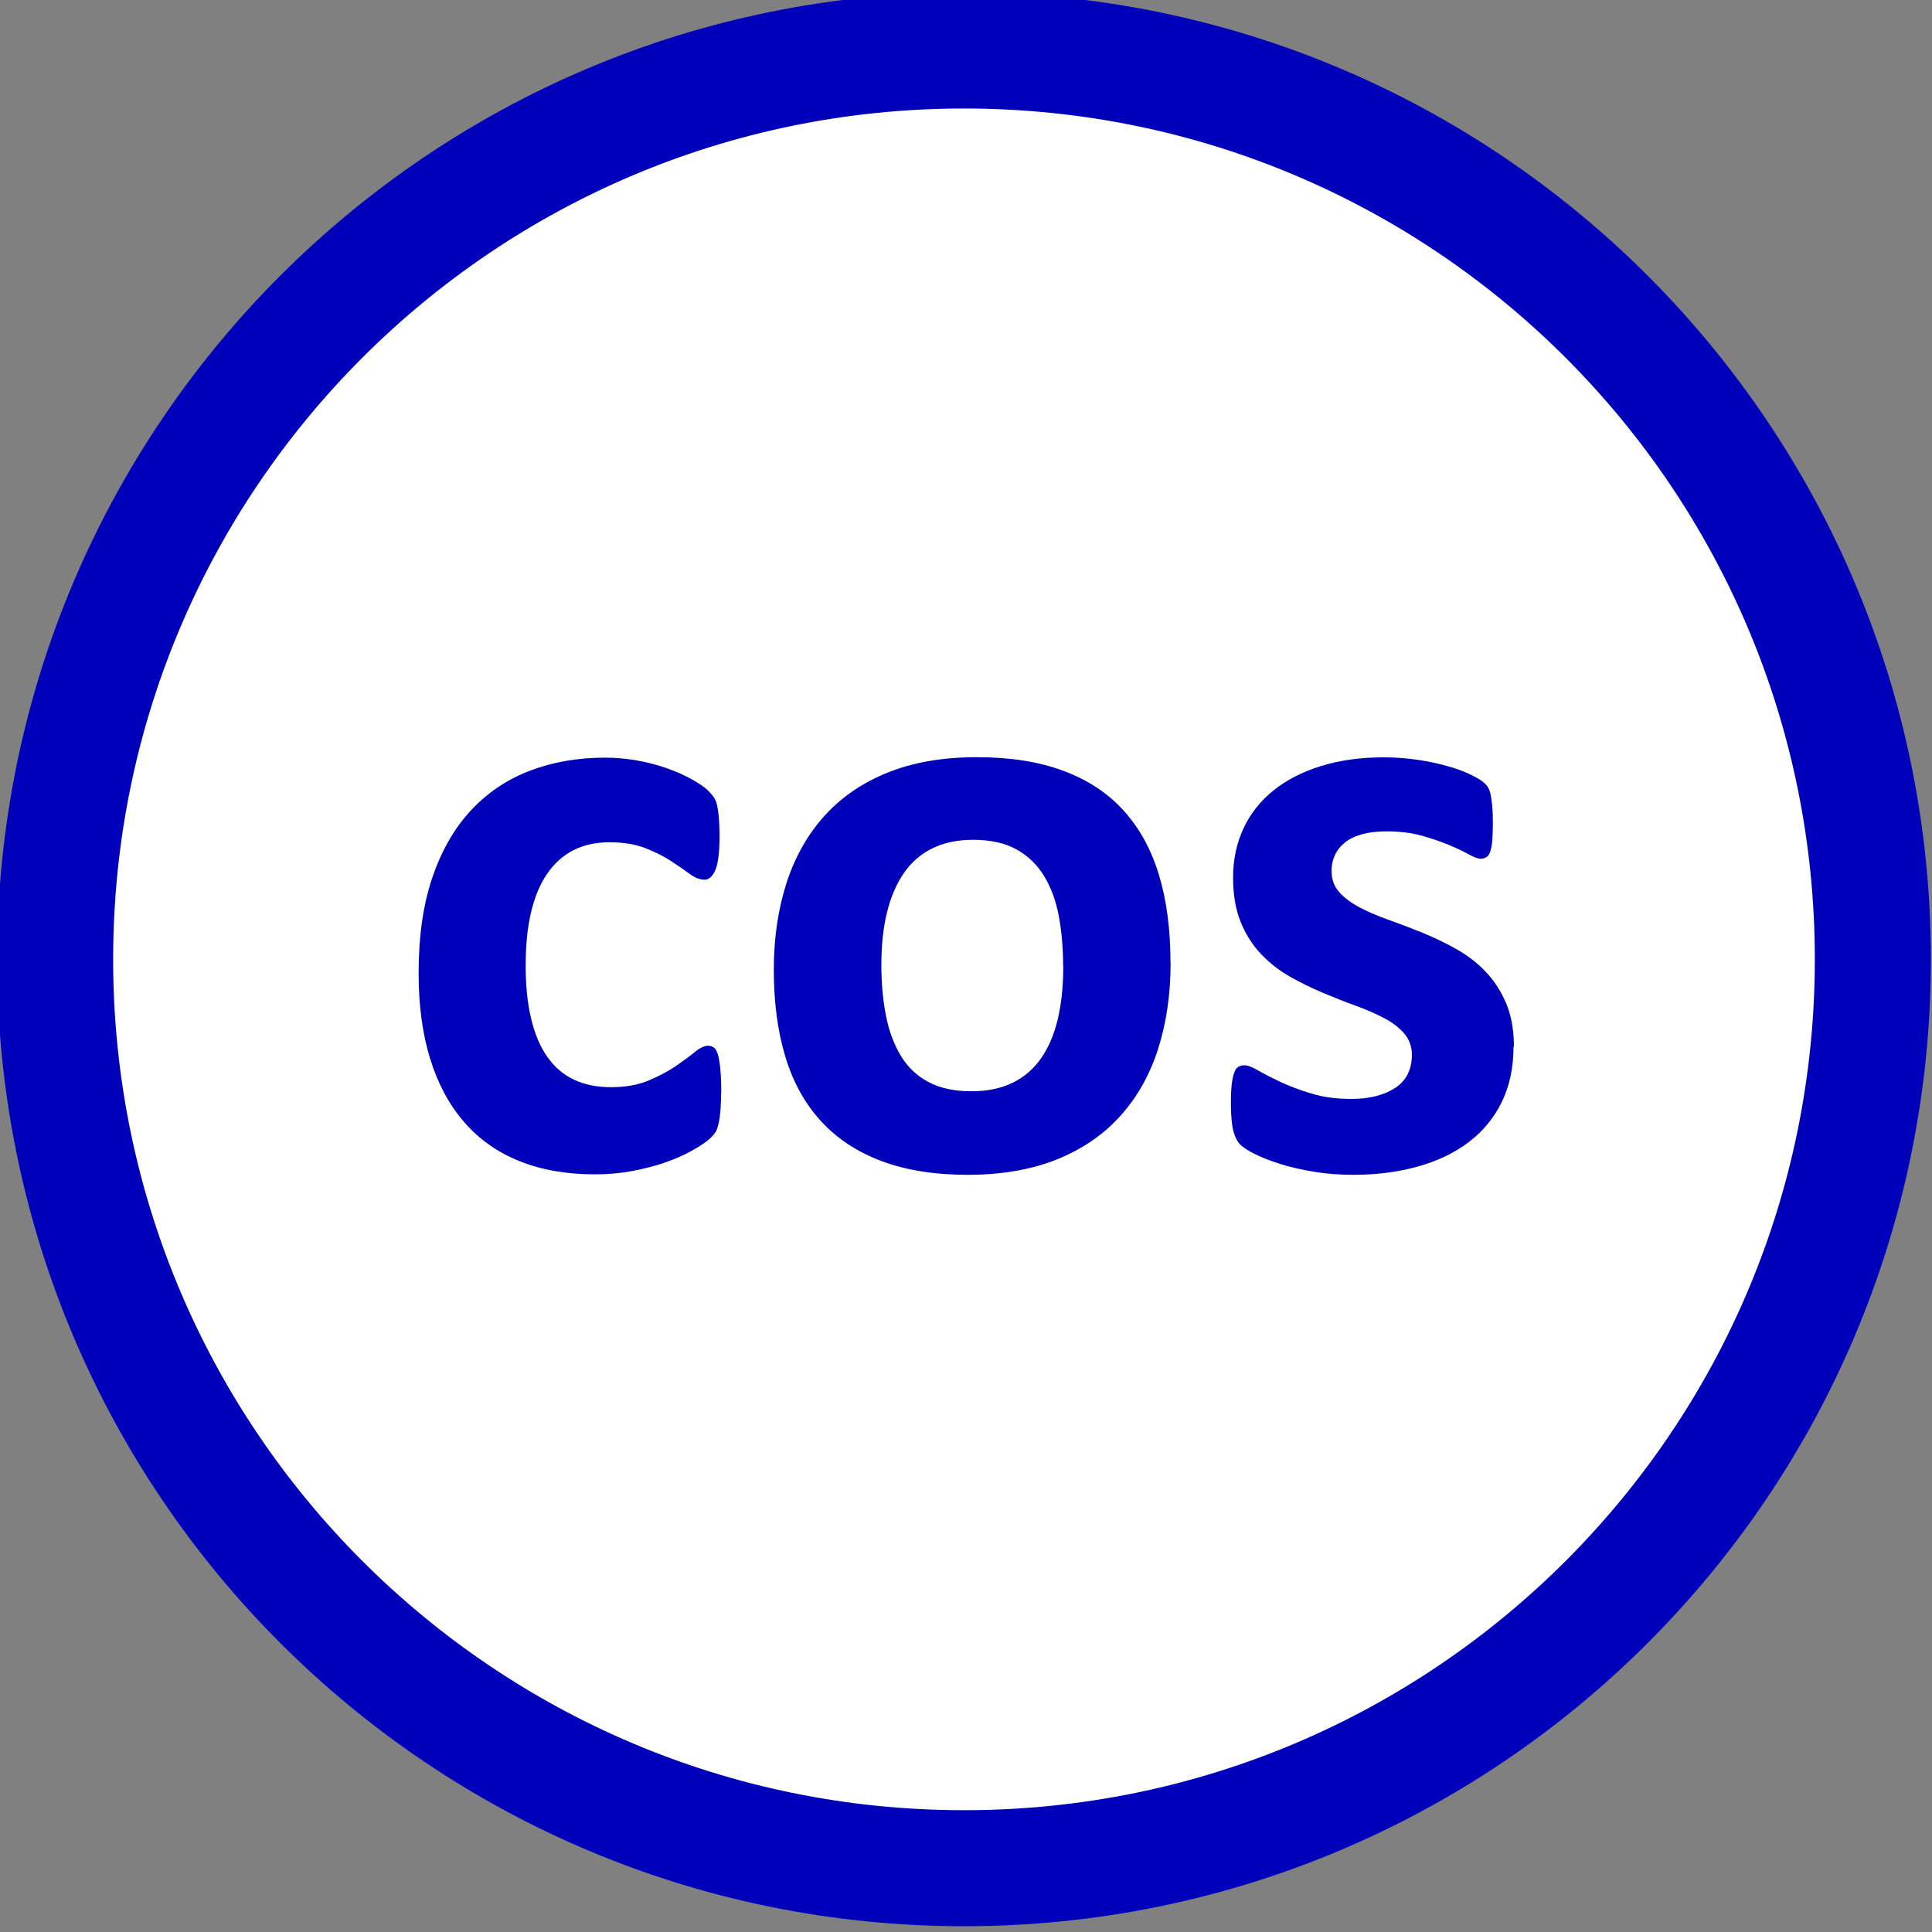 <?xml version="1.0" encoding="UTF-8" standalone="no"?>
<!-- Created with Inkscape (http://www.inkscape.org/) -->

<svg
   xmlns:dc="http://purl.org/dc/elements/1.1/"
   xmlns:cc="http://creativecommons.org/ns#"
   xmlns:rdf="http://www.w3.org/1999/02/22-rdf-syntax-ns#"
   xmlns:svg="http://www.w3.org/2000/svg"
   xmlns="http://www.w3.org/2000/svg"
   xmlns:sodipodi="http://sodipodi.sourceforge.net/DTD/sodipodi-0.dtd"
   xmlns:inkscape="http://www.inkscape.org/namespaces/inkscape"
   width="25"
   height="25"
   id="svg3336"
   sodipodi:version="0.32"
   inkscape:version="0.48.0 r9654"
   sodipodi:docname="cos.svg"
   inkscape:output_extension="org.inkscape.output.svg.inkscape"
   version="1.0">
  <rect width="100%" height="100%" fill="#808080" stroke="none"/>
  <defs
     id="defs3338">
    <marker
       inkscape:stockid="Arrow2Mend"
       orient="auto"
       refY="0"
       refX="0"
       id="Arrow2Mend"
       style="overflow:visible">
      <path
         id="path3629"
         style="font-size:12px;fill-rule:evenodd;stroke-width:0.625;stroke-linejoin:round"
         d="M 8.719,4.034 -2.207,0.016 8.719,-4.002 c -1.745,2.372 -1.735,5.617 -6e-7,8.035 l 0,0 z"
         transform="scale(-0.6,-0.6)"
         inkscape:connector-curvature="0" />
    </marker>
    <marker
       inkscape:stockid="DotM"
       orient="auto"
       refY="0"
       refX="0"
       id="DotM"
       style="overflow:visible">
      <path
         id="path3667"
         d="m -2.5,-1 c 0,2.76 -2.24,5 -5,5 -2.76,0 -5,-2.24 -5,-5 0,-2.76 2.24,-5 5,-5 2.76,0 5,2.24 5,5 z"
         style="fill-rule:evenodd;stroke:#000000;stroke-width:1pt;marker-start:none;marker-end:none"
         transform="matrix(0.4,0,0,0.4,2.96,0.4)"
         inkscape:connector-curvature="0" />
    </marker>
    <marker
       inkscape:stockid="DotL"
       orient="auto"
       refY="0"
       refX="0"
       id="DotL"
       style="overflow:visible">
      <path
         id="path3664"
         d="m -2.5,-1 c 0,2.76 -2.24,5 -5,5 -2.76,0 -5,-2.24 -5,-5 0,-2.76 2.24,-5 5,-5 2.76,0 5,2.24 5,5 z"
         style="fill-rule:evenodd;stroke:#000000;stroke-width:1pt;marker-start:none;marker-end:none"
         transform="matrix(0.8,0,0,0.8,5.92,0.8)"
         inkscape:connector-curvature="0" />
    </marker>
    <marker
       style="overflow:visible"
       id="TriangleOutL"
       refX="0"
       refY="0"
       orient="auto"
       inkscape:stockid="TriangleOutL">
      <path
         transform="scale(0.8,0.8)"
         style="fill-rule:evenodd;stroke:#000000;stroke-width:1pt;marker-start:none"
         d="m 5.77,0 -8.65,5 0,-10 8.65,5 z"
         id="path8118"
         inkscape:connector-curvature="0" />
    </marker>
    <inkscape:perspective
       sodipodi:type="inkscape:persp3d"
       inkscape:vp_x="0 : 526.18109 : 1"
       inkscape:vp_y="0 : 1000 : 0"
       inkscape:vp_z="744.09448 : 526.18109 : 1"
       inkscape:persp3d-origin="372.04724 : 350.78739 : 1"
       id="perspective3344" />
  </defs>
  <sodipodi:namedview
     id="base"
     pagecolor="#ffffff"
     bordercolor="#666666"
     borderopacity="1.0"
     gridtolerance="10000"
     guidetolerance="10"
     objecttolerance="10"
     inkscape:pageopacity="0.0"
     inkscape:pageshadow="2"
     inkscape:zoom="16.501798"
     inkscape:cx="26.424982"
     inkscape:cy="9.3802175"
     inkscape:document-units="px"
     inkscape:current-layer="layer1"
     showgrid="false"
     inkscape:window-width="1680"
     inkscape:window-height="982"
     inkscape:window-x="1592"
     inkscape:window-y="142"
     showguides="true"
     inkscape:snap-global="true"
     inkscape:snap-intersection-line-segments="true"
     inkscape:snap-center="true"
     inkscape:window-maximized="1"
     fit-margin-top="0"
     fit-margin-left="0"
     fit-margin-right="0"
     fit-margin-bottom="0">
    <inkscape:grid
       type="xygrid"
       id="grid2405"
       visible="true"
       enabled="true"
       empspacing="5"
       snapvisiblegridlinesonly="true" />
  </sodipodi:namedview>
  <g
     inkscape:label="Layer 1"
     inkscape:groupmode="layer"
     id="layer1"
     transform="translate(-247.466,-352.293)">
    <path
       sodipodi:type="arc"
       style="fill:#ffffff;fill-opacity:1;stroke:#0000bb;stroke-width:8.116;stroke-linecap:square;stroke-miterlimit:3;stroke-opacity:1;stroke-dasharray:none"
       id="path2395"
       sodipodi:cx="155"
       sodipodi:cy="513.07648"
       sodipodi:rx="63.57143"
       sodipodi:ry="63.57143"
       d="m 218.571,513.076 c 0,35.11 -28.462,63.571 -63.571,63.571 -35.11,0 -63.571,-28.462 -63.571,-63.571 0,-35.11 28.462,-63.571 63.571,-63.571 35.11,0 63.571,28.462 63.571,63.571 z"
       transform="matrix(-0.185,0,0,-0.185,288.615,459.626)" />
    <g
       style="font-size:11px;font-style:normal;font-variant:normal;font-weight:bold;font-stretch:normal;line-height:125%;letter-spacing:0px;word-spacing:0px;fill:#0000bb;fill-opacity:1;stroke:none;font-family:Calibri;-inkscape-font-specification:Calibri Bold"
       id="text2997">
      <path
         d="m 256.797,366.426 c 0,0.093 -0.003,0.171 -0.008,0.234 -0.005,0.063 -0.013,0.115 -0.021,0.158 -0.009,0.043 -0.02,0.078 -0.032,0.105 -0.013,0.027 -0.04,0.061 -0.083,0.102 -0.043,0.041 -0.116,0.091 -0.22,0.15 -0.104,0.059 -0.222,0.112 -0.354,0.158 -0.132,0.047 -0.277,0.084 -0.432,0.113 -0.156,0.029 -0.316,0.043 -0.481,0.043 -0.369,0 -0.696,-0.057 -0.98,-0.172 -0.285,-0.115 -0.524,-0.284 -0.717,-0.508 -0.193,-0.224 -0.339,-0.497 -0.438,-0.819 -0.099,-0.322 -0.148,-0.691 -0.148,-1.106 0,-0.48 0.06,-0.894 0.18,-1.243 0.12,-0.349 0.287,-0.638 0.502,-0.867 0.215,-0.229 0.469,-0.399 0.763,-0.51 0.294,-0.111 0.616,-0.167 0.967,-0.167 0.143,10e-6 0.284,0.013 0.422,0.038 0.138,0.025 0.267,0.059 0.387,0.102 0.12,0.043 0.227,0.091 0.322,0.145 0.095,0.054 0.162,0.1 0.201,0.14 0.039,0.039 0.067,0.072 0.083,0.099 0.016,0.027 0.029,0.062 0.038,0.105 0.009,0.043 0.016,0.096 0.021,0.158 0.005,0.063 0.008,0.139 0.008,0.228 -10e-6,0.208 -0.018,0.354 -0.054,0.438 -0.036,0.084 -0.082,0.126 -0.14,0.126 -0.061,1e-5 -0.125,-0.025 -0.193,-0.075 -0.068,-0.05 -0.149,-0.106 -0.242,-0.167 -0.093,-0.061 -0.204,-0.116 -0.333,-0.167 -0.129,-0.05 -0.283,-0.075 -0.462,-0.075 -0.351,0 -0.619,0.135 -0.806,0.406 -0.186,0.27 -0.279,0.667 -0.279,1.19 0,0.258 0.023,0.485 0.07,0.682 0.046,0.197 0.115,0.362 0.207,0.494 0.091,0.132 0.206,0.232 0.344,0.298 0.138,0.066 0.298,0.099 0.481,0.099 0.186,0 0.346,-0.028 0.481,-0.083 0.134,-0.056 0.252,-0.117 0.352,-0.185 0.1,-0.068 0.184,-0.13 0.252,-0.185 0.068,-0.056 0.125,-0.083 0.172,-0.083 0.032,0 0.059,0.009 0.081,0.027 0.021,0.018 0.038,0.051 0.051,0.099 0.013,0.048 0.022,0.11 0.029,0.185 0.007,0.075 0.011,0.172 0.011,0.29 z"
         style=""
         id="path3794" />
      <path
         d="m 262.614,364.745 c 0,0.408 -0.054,0.781 -0.161,1.117 -0.107,0.337 -0.27,0.627 -0.489,0.87 -0.218,0.243 -0.492,0.431 -0.822,0.564 -0.329,0.132 -0.714,0.199 -1.155,0.199 -0.426,0 -0.797,-0.059 -1.112,-0.177 -0.315,-0.118 -0.577,-0.29 -0.784,-0.516 -0.208,-0.226 -0.362,-0.503 -0.462,-0.833 -0.1,-0.329 -0.15,-0.705 -0.15,-1.128 0,-0.408 0.055,-0.781 0.164,-1.12 0.109,-0.338 0.273,-0.628 0.491,-0.87 0.218,-0.242 0.491,-0.429 0.819,-0.561 0.328,-0.132 0.712,-0.199 1.152,-0.199 0.43,1e-5 0.802,0.058 1.117,0.175 0.315,0.116 0.576,0.287 0.781,0.513 0.206,0.226 0.359,0.503 0.459,0.833 0.1,0.329 0.15,0.707 0.15,1.133 z m -1.391,0.054 c 0,-0.236 -0.019,-0.454 -0.056,-0.653 -0.038,-0.199 -0.101,-0.371 -0.191,-0.518 -0.089,-0.147 -0.209,-0.261 -0.357,-0.344 -0.149,-0.082 -0.336,-0.124 -0.561,-0.124 -0.201,0 -0.376,0.037 -0.526,0.11 -0.15,0.073 -0.274,0.181 -0.371,0.322 -0.097,0.141 -0.169,0.312 -0.218,0.51 -0.048,0.199 -0.072,0.425 -0.072,0.679 0,0.236 0.02,0.454 0.059,0.653 0.039,0.199 0.103,0.371 0.191,0.518 0.088,0.147 0.207,0.261 0.357,0.341 0.15,0.081 0.337,0.121 0.559,0.121 0.204,0 0.381,-0.037 0.532,-0.11 0.15,-0.073 0.274,-0.18 0.371,-0.32 0.097,-0.14 0.168,-0.309 0.215,-0.508 0.046,-0.199 0.07,-0.425 0.07,-0.679 z"
         style=""
         id="path3796" />
      <path
         d="m 267.051,365.835 c -10e-6,0.272 -0.051,0.512 -0.153,0.72 -0.102,0.208 -0.246,0.381 -0.432,0.521 -0.186,0.14 -0.406,0.244 -0.661,0.314 -0.254,0.07 -0.53,0.105 -0.827,0.105 -0.179,0 -0.35,-0.013 -0.513,-0.04 -0.163,-0.027 -0.309,-0.061 -0.438,-0.102 -0.129,-0.041 -0.236,-0.083 -0.322,-0.126 -0.086,-0.043 -0.149,-0.083 -0.188,-0.121 -0.039,-0.038 -0.07,-0.097 -0.091,-0.177 -0.021,-0.081 -0.032,-0.2 -0.032,-0.357 0,-0.104 0.004,-0.187 0.011,-0.25 0.007,-0.063 0.018,-0.113 0.032,-0.15 0.014,-0.038 0.032,-0.063 0.054,-0.075 0.021,-0.013 0.048,-0.019 0.081,-0.019 0.039,0 0.098,0.022 0.175,0.067 0.077,0.045 0.173,0.094 0.287,0.148 0.115,0.054 0.248,0.104 0.4,0.15 0.152,0.047 0.325,0.07 0.518,0.07 0.122,0 0.23,-0.013 0.325,-0.038 0.095,-0.025 0.177,-0.061 0.247,-0.107 0.07,-0.047 0.123,-0.106 0.158,-0.177 0.036,-0.072 0.054,-0.154 0.054,-0.247 0,-0.107 -0.033,-0.2 -0.099,-0.277 -0.066,-0.077 -0.154,-0.144 -0.263,-0.201 -0.109,-0.057 -0.233,-0.111 -0.371,-0.161 -0.138,-0.05 -0.279,-0.106 -0.424,-0.167 -0.145,-0.061 -0.286,-0.131 -0.424,-0.209 -0.138,-0.079 -0.261,-0.175 -0.371,-0.29 -0.109,-0.115 -0.197,-0.252 -0.263,-0.414 -0.066,-0.161 -0.099,-0.354 -0.099,-0.58 0,-0.229 0.045,-0.44 0.134,-0.631 0.089,-0.192 0.218,-0.355 0.387,-0.491 0.168,-0.136 0.373,-0.242 0.615,-0.317 0.242,-0.075 0.513,-0.113 0.814,-0.113 0.15,1e-5 0.296,0.011 0.438,0.032 0.141,0.021 0.269,0.048 0.384,0.081 0.115,0.032 0.211,0.067 0.29,0.105 0.079,0.038 0.135,0.07 0.169,0.097 0.034,0.027 0.058,0.054 0.072,0.081 0.014,0.027 0.025,0.059 0.032,0.097 0.007,0.038 0.013,0.084 0.019,0.14 0.005,0.056 0.008,0.124 0.008,0.207 0,0.097 -0.003,0.175 -0.008,0.236 -0.005,0.061 -0.014,0.109 -0.027,0.145 -0.013,0.036 -0.029,0.06 -0.051,0.072 -0.021,0.013 -0.047,0.019 -0.075,0.019 -0.032,0 -0.082,-0.019 -0.15,-0.056 -0.068,-0.038 -0.153,-0.078 -0.255,-0.121 -0.102,-0.043 -0.22,-0.083 -0.354,-0.121 -0.134,-0.038 -0.287,-0.056 -0.459,-0.056 -0.122,0 -0.227,0.013 -0.317,0.038 -0.089,0.025 -0.163,0.061 -0.22,0.107 -0.057,0.046 -0.1,0.101 -0.129,0.164 -0.029,0.063 -0.043,0.13 -0.043,0.201 0,0.111 0.034,0.204 0.102,0.279 0.068,0.075 0.158,0.141 0.269,0.199 0.111,0.057 0.237,0.111 0.379,0.161 0.141,0.05 0.285,0.105 0.43,0.164 0.145,0.059 0.288,0.128 0.43,0.207 0.141,0.079 0.268,0.175 0.379,0.29 0.111,0.115 0.201,0.252 0.269,0.411 0.068,0.159 0.102,0.348 0.102,0.567 z"
         style=""
         id="path3798" />
    </g>
  </g>
</svg>
